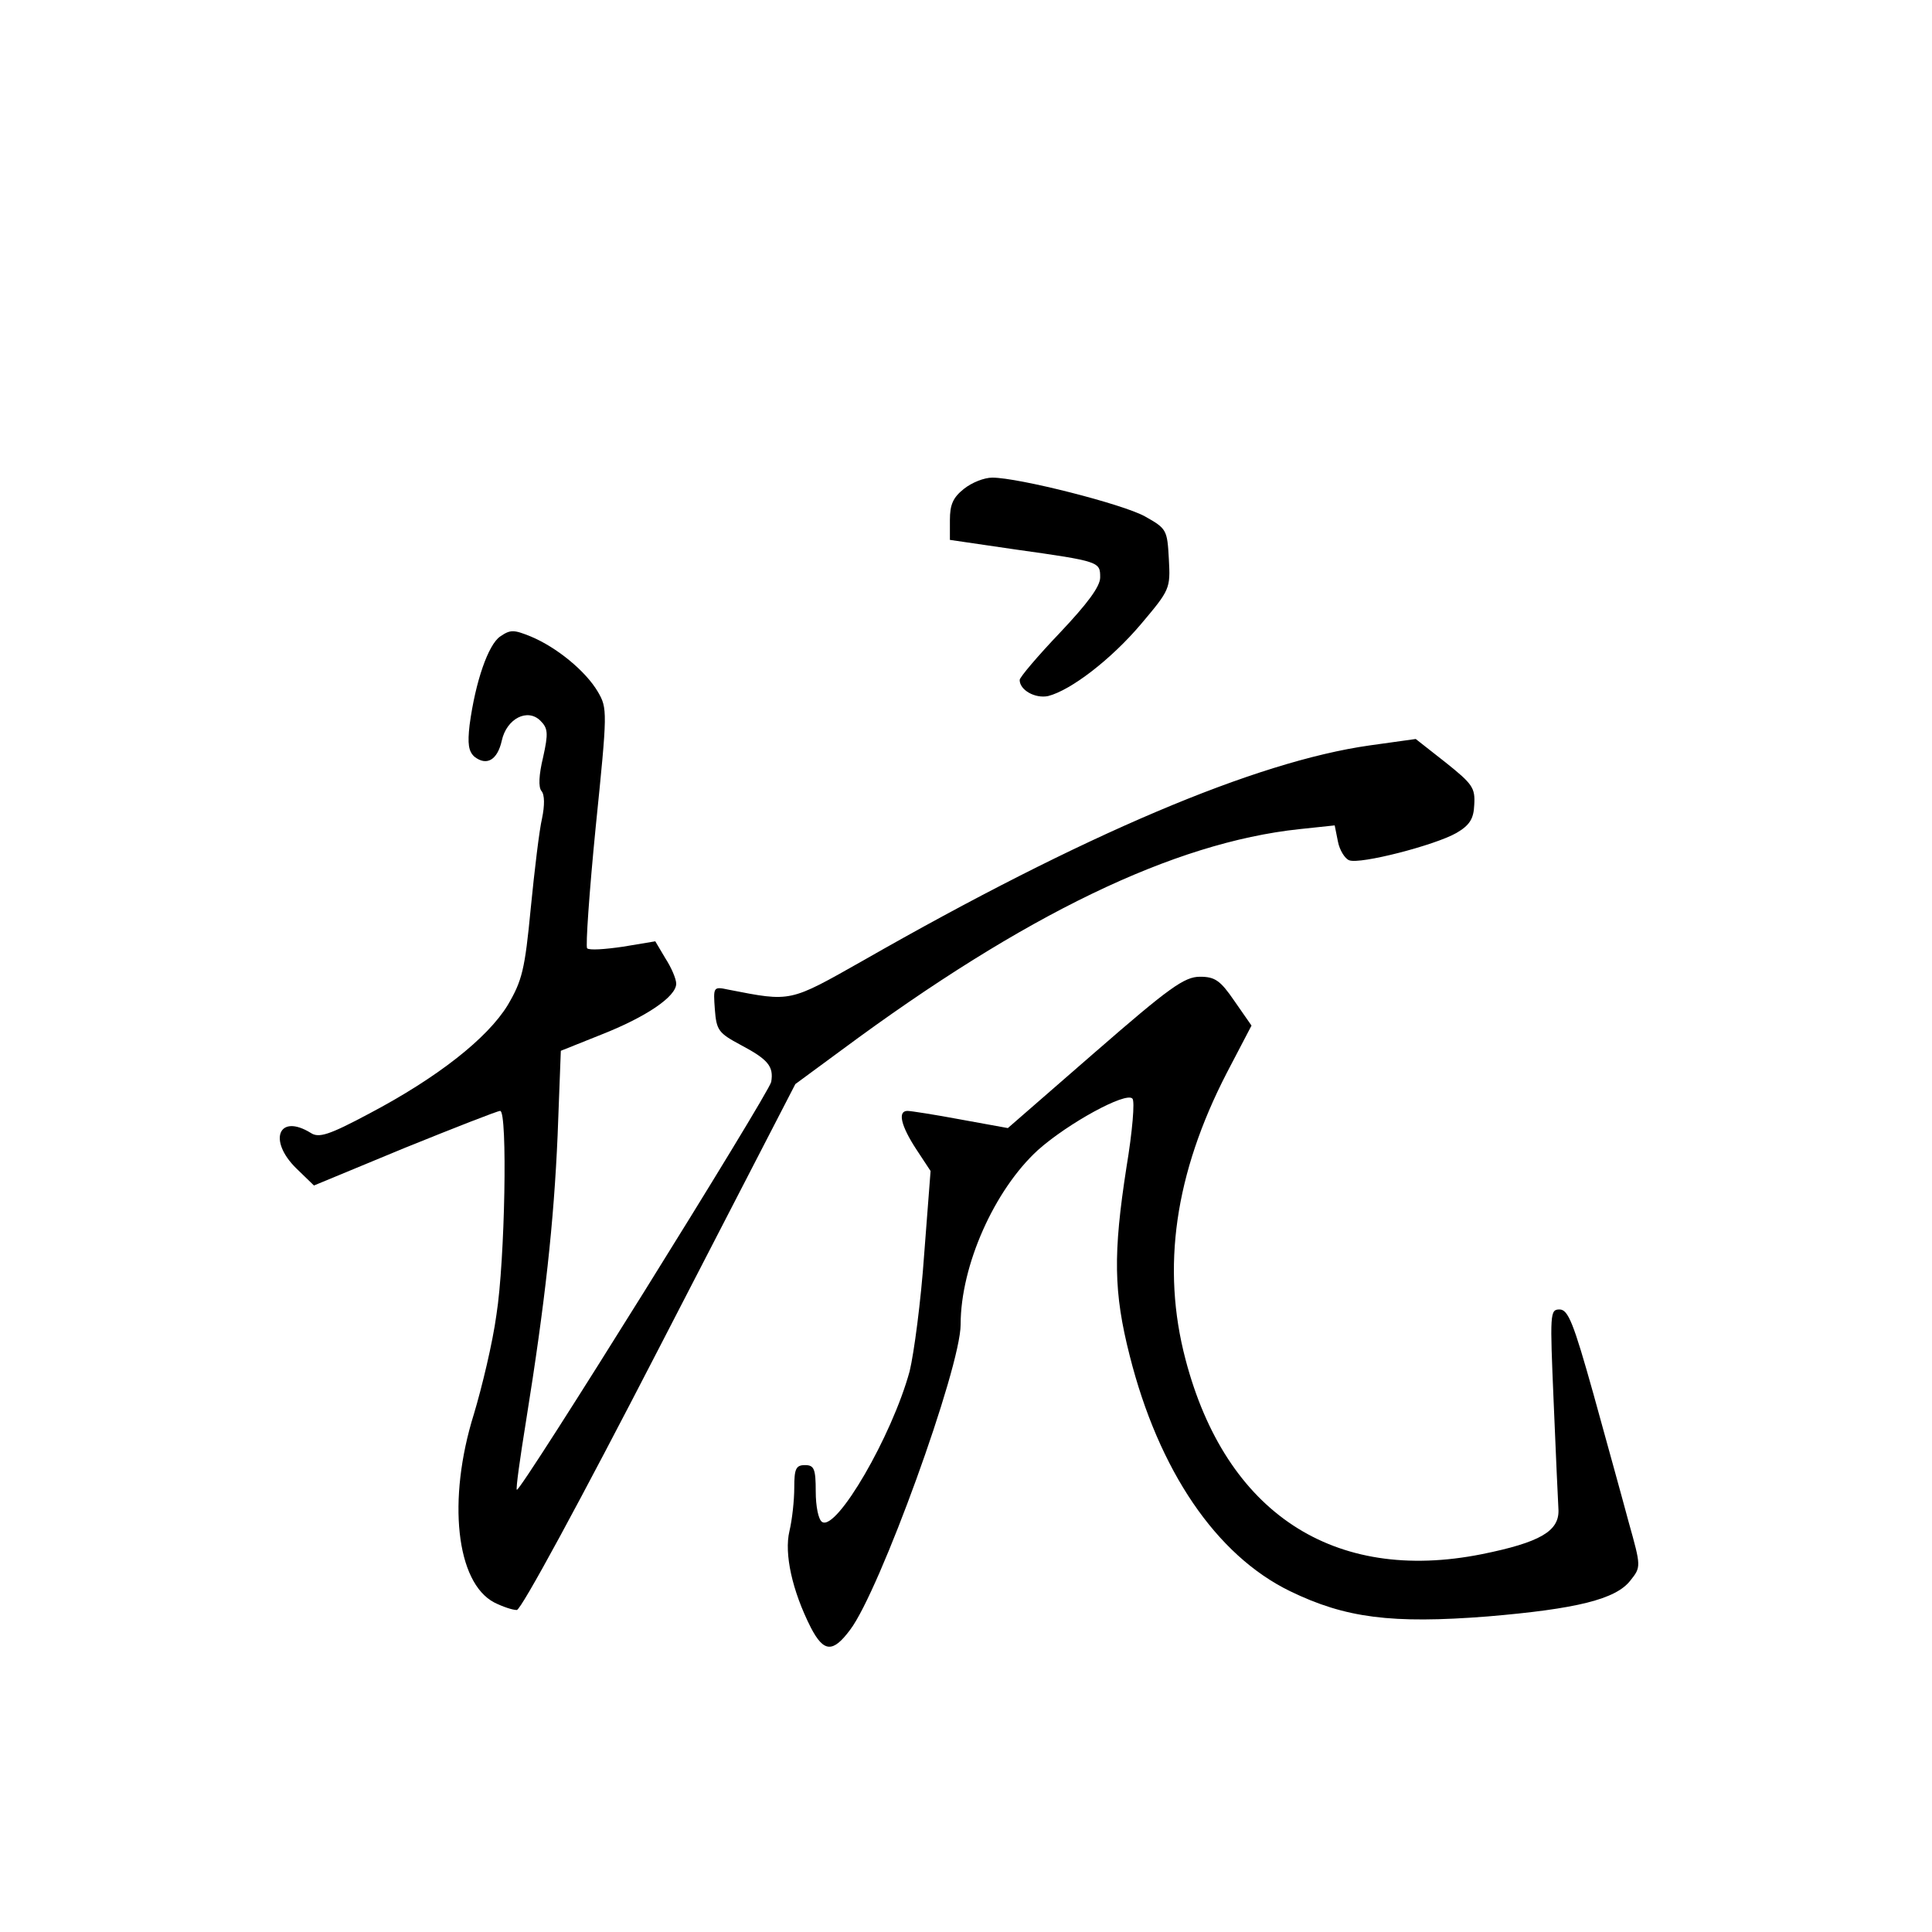 <?xml version="1.0" standalone="no"?>
<!DOCTYPE svg PUBLIC "-//W3C//DTD SVG 20010904//EN"
 "http://www.w3.org/TR/2001/REC-SVG-20010904/DTD/svg10.dtd">
<svg version="1.0" xmlns="http://www.w3.org/2000/svg"
 width="360pt" height="360pt" viewBox="0 0 360 360"
 preserveAspectRatio="xMidYMid meet">
<g transform="translate(0,360) scale(0.1,-0.1)"
fill="#000000" stroke="none">
<path d="M1796 2689 c-20 -16 -26 -29 -26 -58 l0 -37 123 -18 c157 -22 157
-23 157 -52 0 -17 -24 -49 -75 -103 -41 -43 -75 -83 -75 -88 0 -19 29 -35 53
-30 43 11 118 69 173 134 54 64 55 66 52 121 -3 55 -4 57 -45 80 -42 23 -235
72 -284 72 -15 0 -38 -9 -53 -21z"/>
<path d="M932 2414 c-22 -15 -46 -83 -57 -165 -4 -35 -2 -49 9 -59 23 -18 43
-6 51 30 9 41 48 61 72 37 14 -14 15 -23 5 -68 -8 -33 -9 -56 -3 -63 6 -7 6
-27 1 -51 -5 -21 -14 -96 -21 -167 -11 -115 -16 -135 -43 -181 -38 -62 -131
-135 -258 -202 -75 -40 -94 -46 -109 -36 -60 37 -80 -14 -27 -66 l33 -32 169
70 c94 38 173 69 178 69 14 0 9 -279 -7 -380 -7 -52 -27 -135 -42 -185 -50
-160 -33 -314 38 -351 16 -8 34 -14 42 -14 8 0 118 203 266 490 l253 490 87
64 c340 252 618 386 852 411 l66 7 6 -30 c3 -16 13 -32 21 -35 20 -8 160 28
200 51 24 14 32 26 33 52 2 32 -3 39 -53 79 l-56 44 -86 -12 c-212 -30 -533
-166 -944 -401 -138 -78 -133 -77 -251 -54 -28 6 -28 5 -25 -37 3 -39 7 -44
48 -66 51 -27 62 -40 57 -69 -4 -21 -468 -766 -474 -760 -2 2 6 59 17 127 36
224 52 372 59 533 l6 158 75 30 c84 33 140 71 140 95 0 9 -9 30 -20 47 l-19
32 -60 -10 c-34 -5 -63 -7 -67 -3 -3 3 4 105 16 226 22 216 22 221 4 252 -23
39 -77 83 -125 103 -32 13 -38 13 -57 0z"/>
<path d="M2040 1639 l-162 -141 -88 16 c-48 9 -93 16 -99 16 -19 0 -12 -28 16
-71 l27 -41 -12 -156 c-6 -87 -19 -184 -27 -217 -33 -121 -136 -298 -163 -281
-7 4 -12 29 -12 57 0 42 -3 49 -20 49 -17 0 -20 -7 -20 -42 0 -24 -4 -60 -9
-81 -10 -42 5 -111 40 -180 24 -46 41 -47 73 -4 55 72 206 488 206 569 0 110
63 251 144 325 56 50 164 109 176 96 5 -4 0 -62 -11 -128 -25 -161 -24 -233 6
-351 54 -214 161 -372 299 -439 103 -50 189 -61 368 -47 166 14 239 32 266 67
20 25 20 26 -3 108 -12 45 -42 153 -66 240 -37 132 -47 157 -63 157 -18 0 -18
-7 -11 -172 4 -95 8 -186 9 -202 1 -39 -34 -60 -143 -82 -276 -55 -477 77
-552 363 -45 171 -20 346 77 534 l46 88 -32 46 c-26 38 -36 45 -64 45 -29 0
-57 -20 -196 -141z"/>
</g>
</svg>

